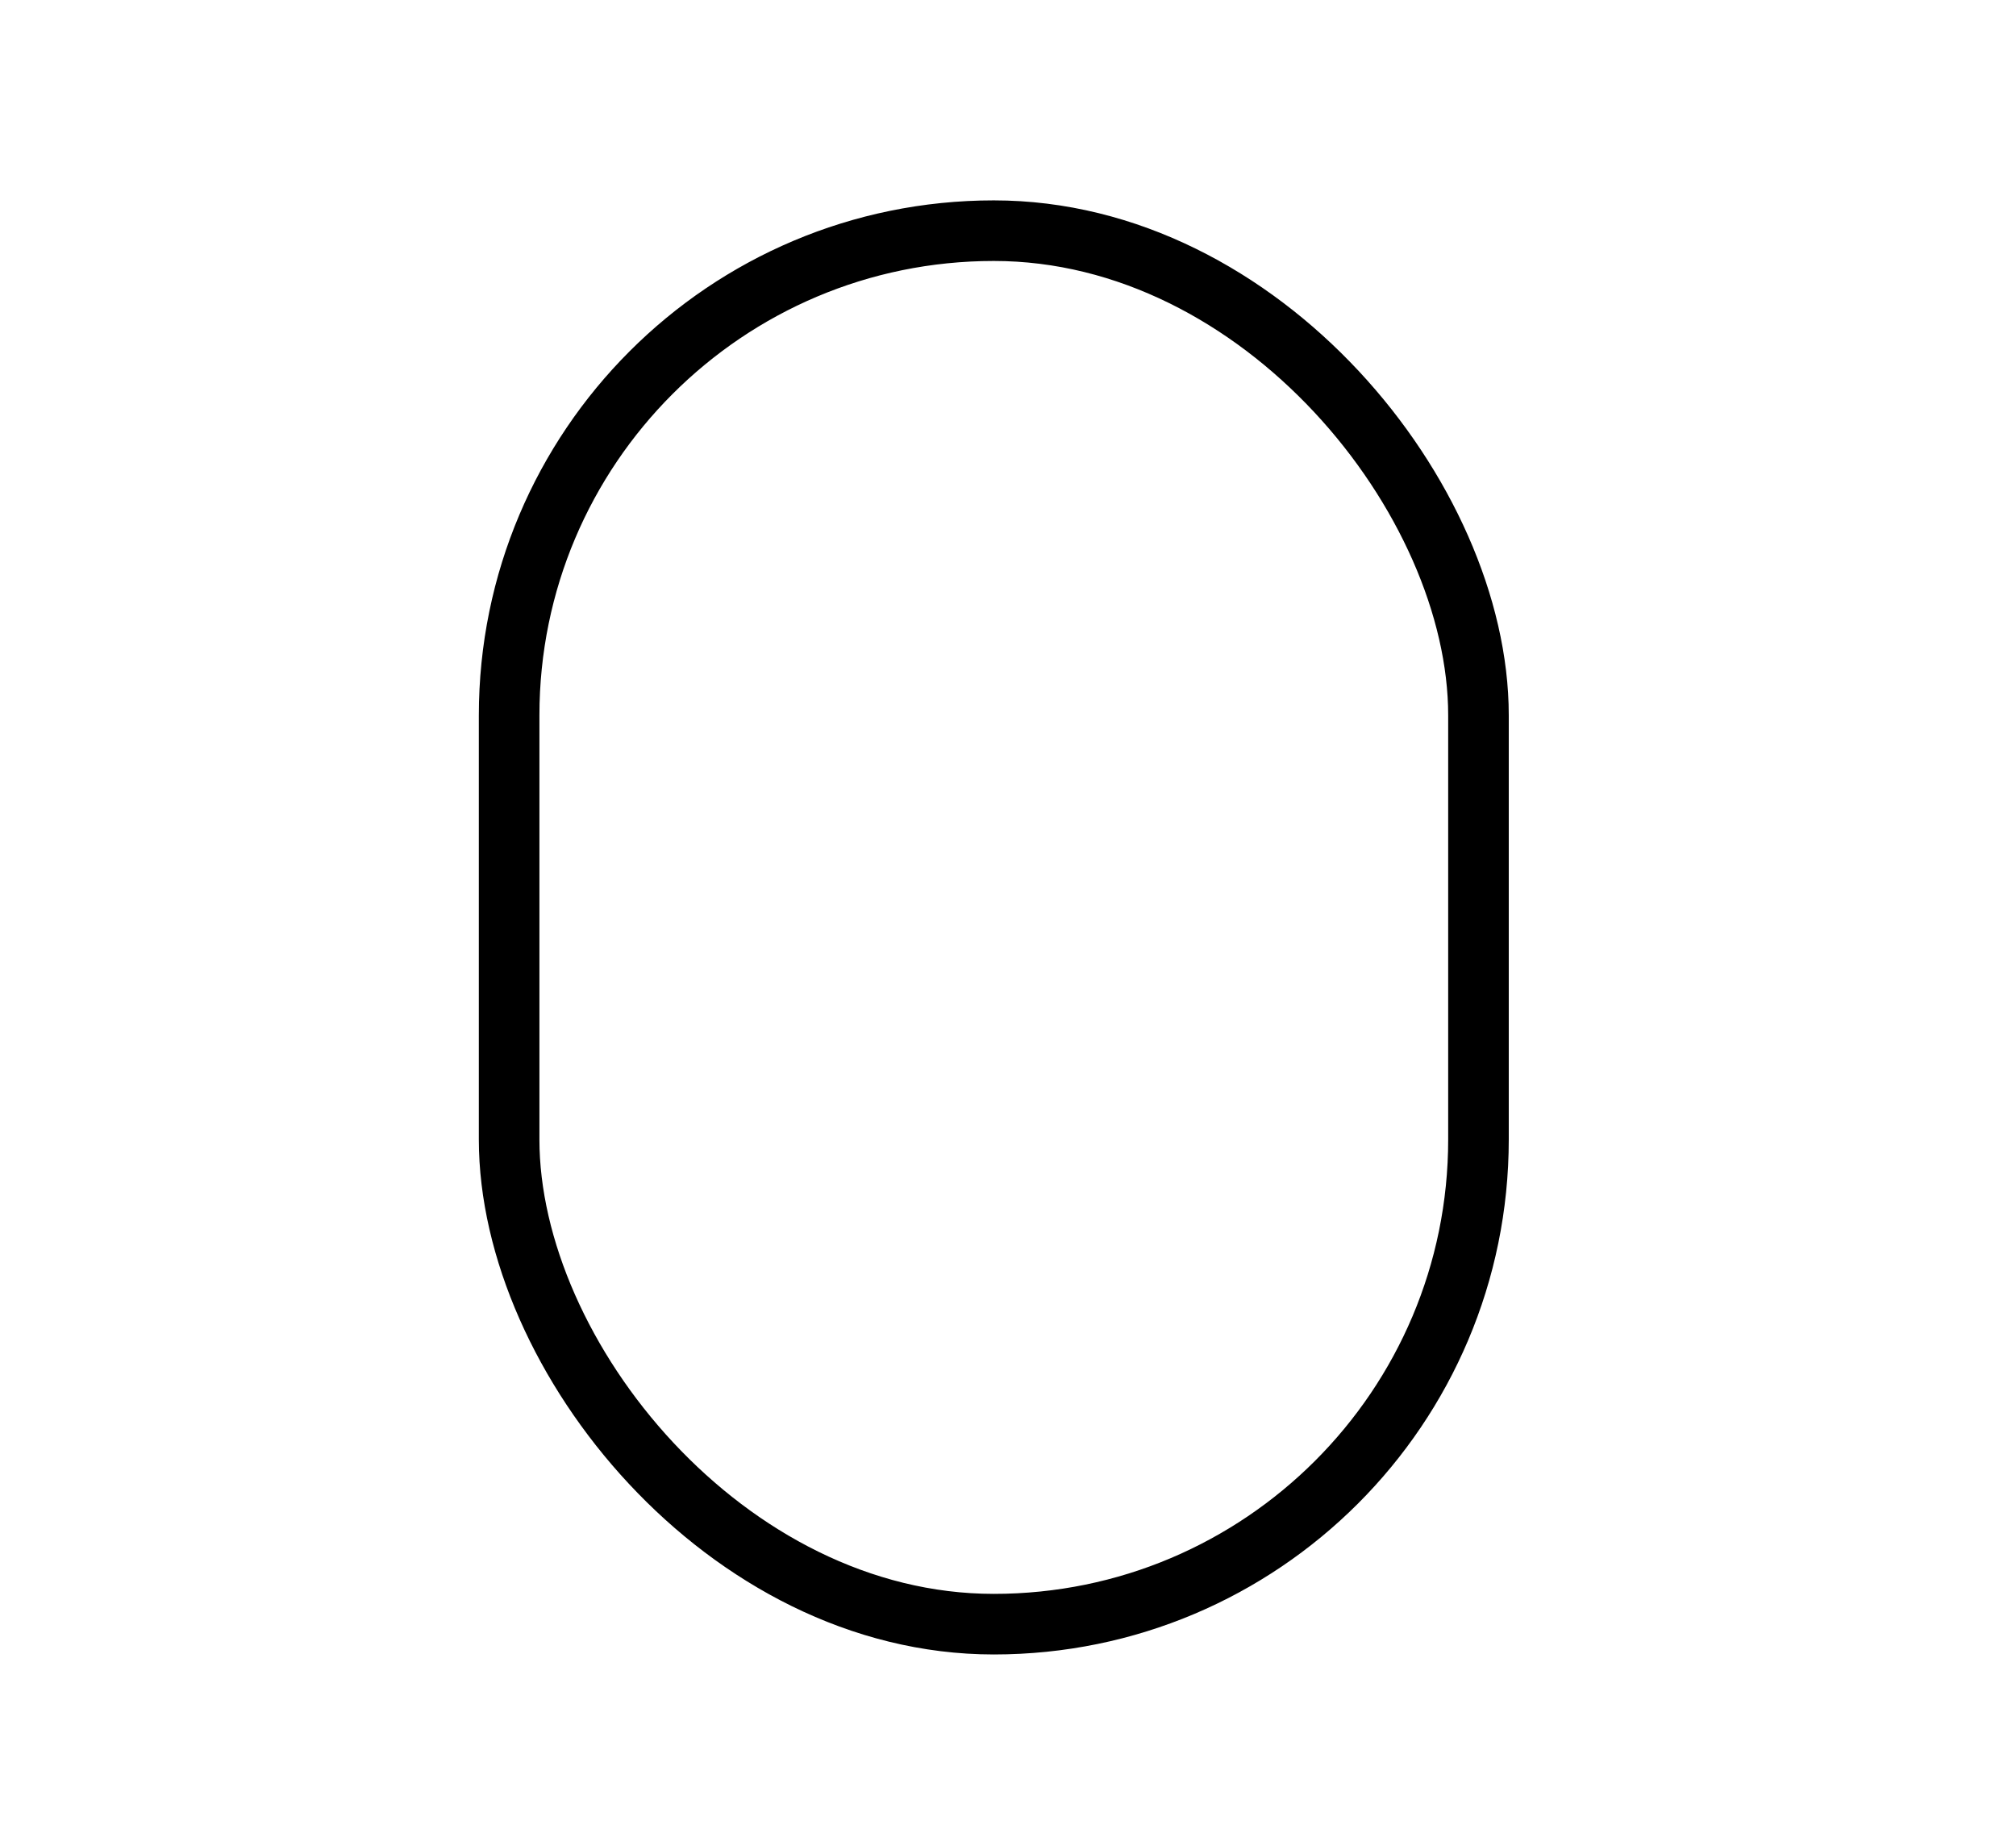 <?xml version="1.0" encoding="UTF-8"?>
<svg id="Capa_2" data-name="Capa 2" xmlns="http://www.w3.org/2000/svg" xmlns:xlink="http://www.w3.org/1999/xlink" viewBox="0 0 127.78 115.91">
  <defs>
    <style>
      .cls-1 {
        stroke: #000;
        stroke-miterlimit: 10;
        stroke-width: 4px;
      }

      .cls-1, .cls-2 {
        fill: none;
      }
    </style>
    <symbol id="head-round_white_hairless" viewBox="0 0 78 110">
      <g>
        <rect class="cls-1" x="7" y="3" width="64" height="92" rx="32" ry="32"/>
        <rect class="cls-2" width="78" height="110"/>
      </g>
    </symbol>
  </defs>
  <use width="78" height="110" transform="translate(25.55 11.74) scale(.96)" xlink:href="#head-round_white_hairless"/>
</svg>
